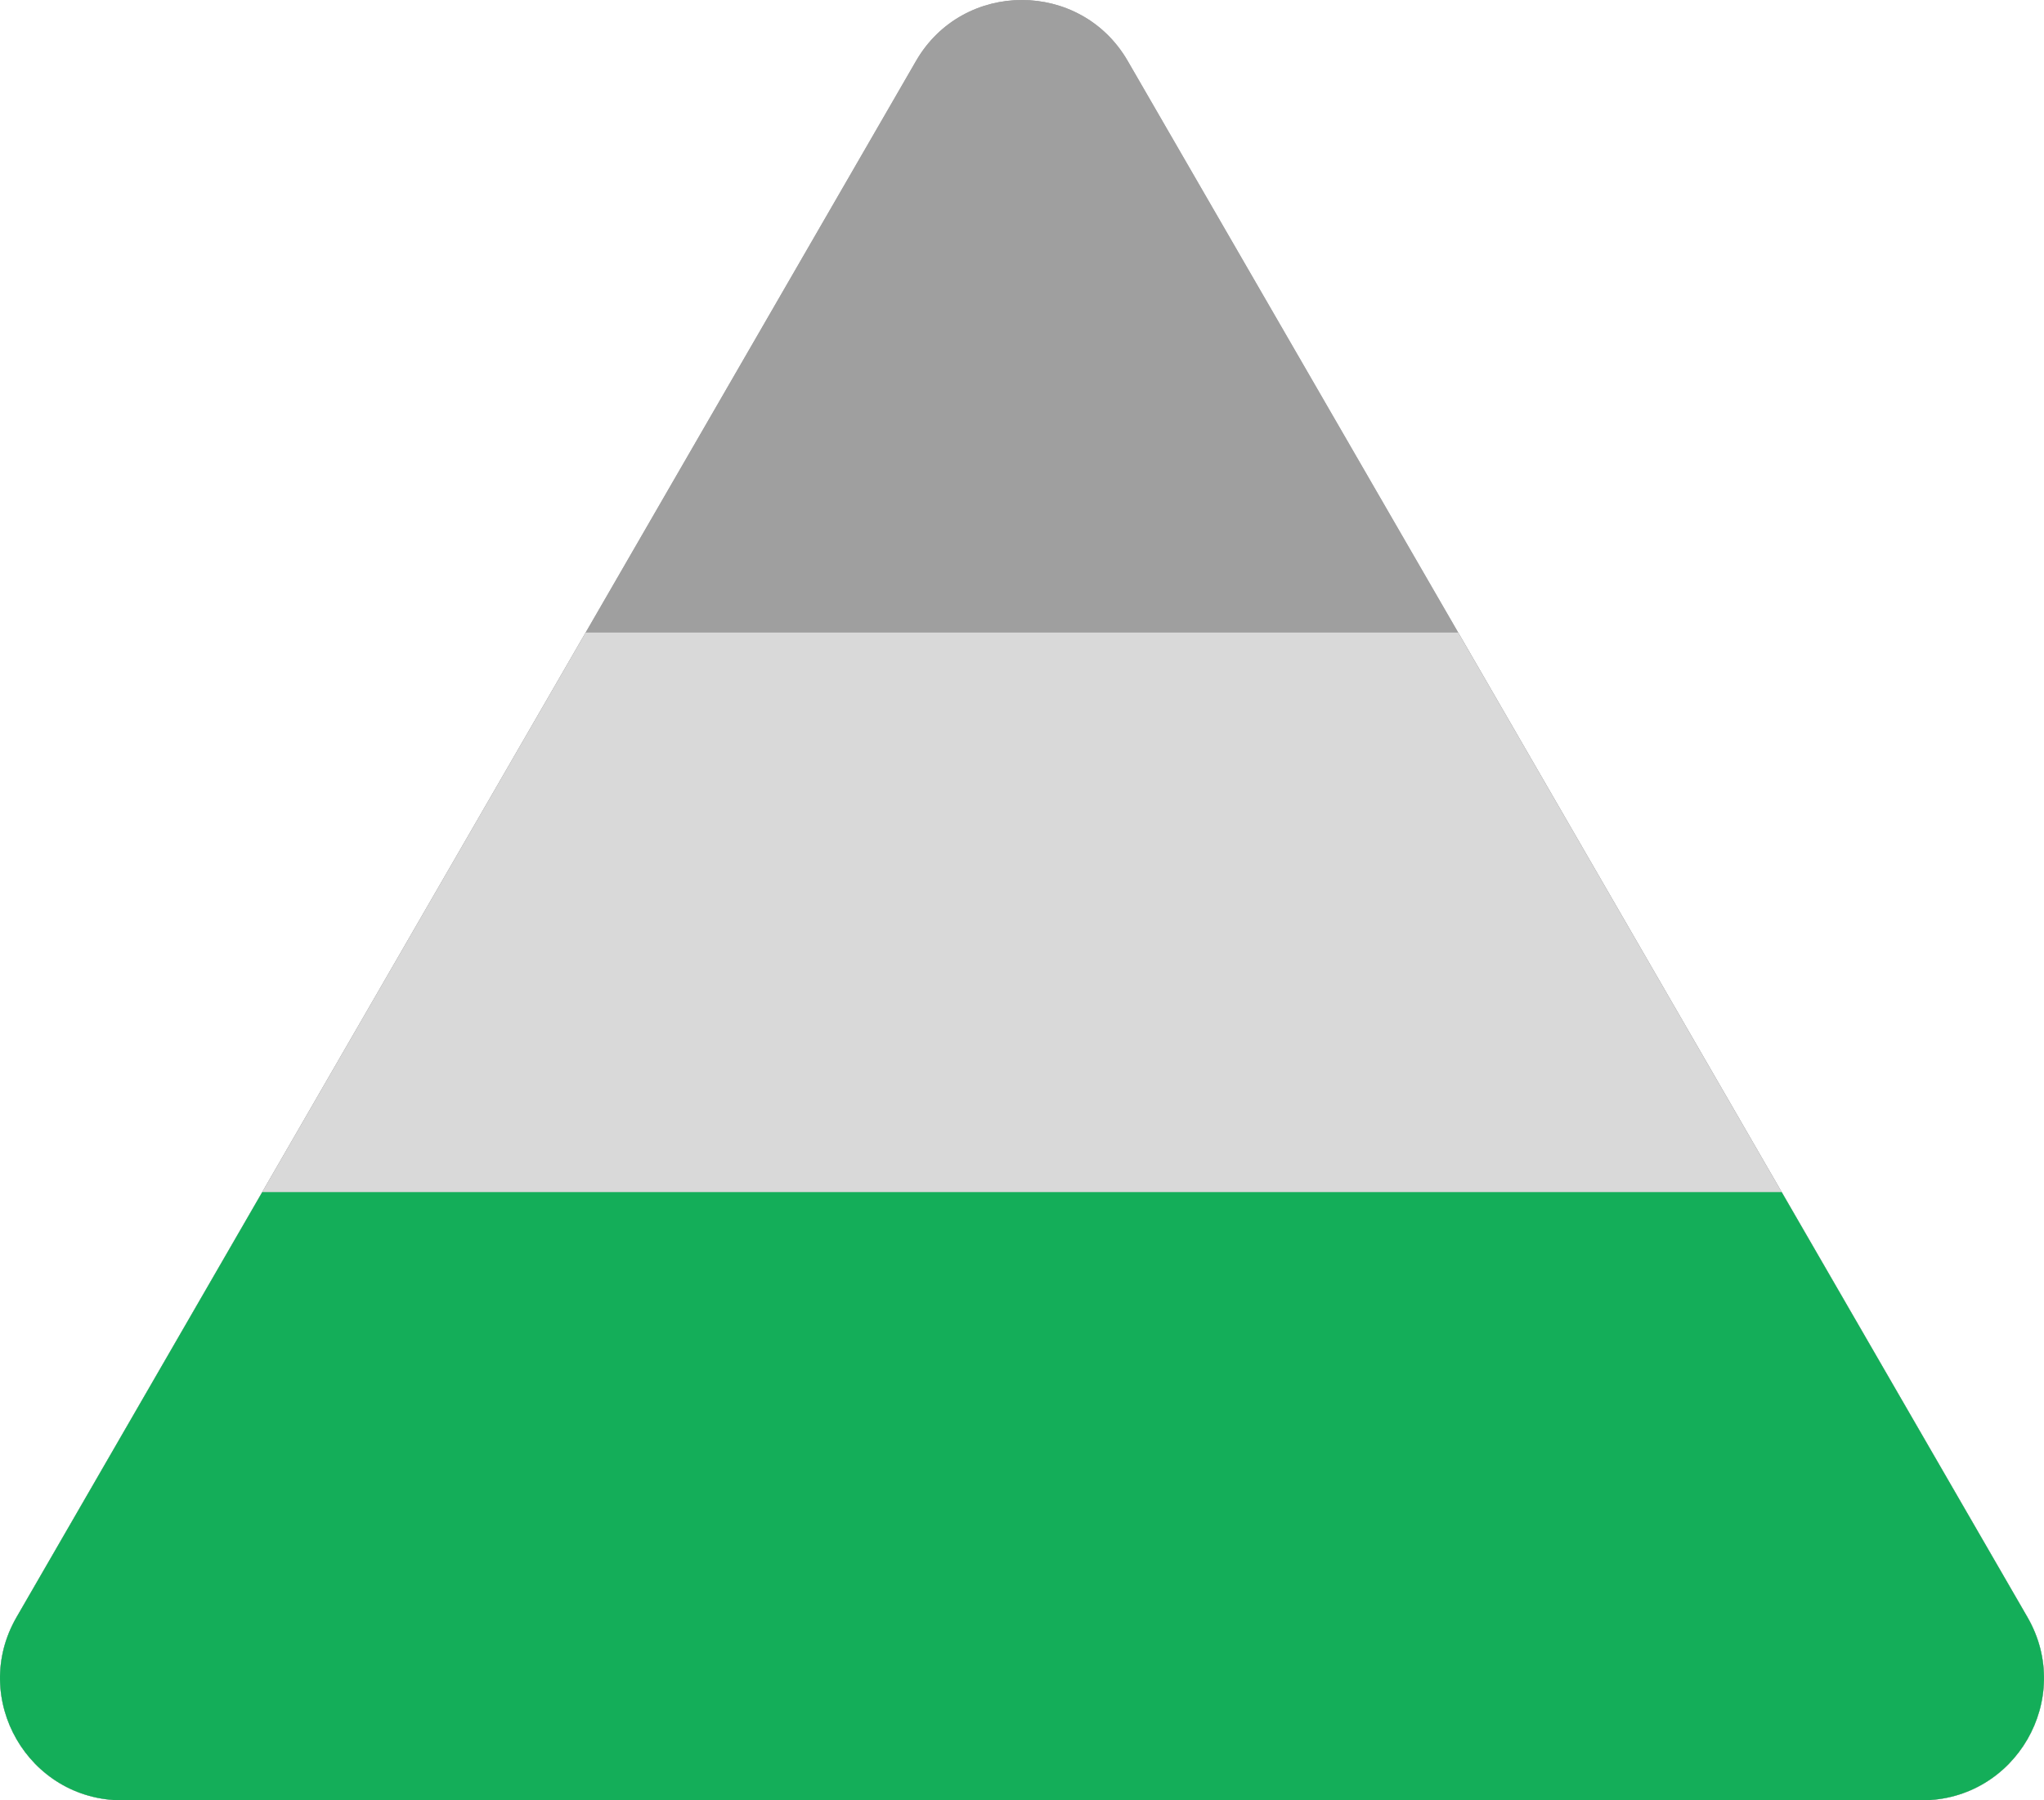 <svg width="84" height="74" viewBox="0 0 84 74" fill="none" xmlns="http://www.w3.org/2000/svg">
<path d="M37.645 2.506C39.574 -0.835 44.416 -0.835 46.345 2.506L83.321 66.474C85.25 69.816 82.839 74 78.972 74H5.028C1.161 74 -1.25 69.816 0.679 66.474L37.645 2.506Z" fill="#9F9F9F"/>
<path d="M37.645 2.506C39.574 -0.835 44.416 -0.835 46.345 2.506L83.321 66.474C85.25 69.816 82.839 74 78.972 74H5.028C1.161 74 -1.25 69.816 0.679 66.474L37.645 2.506Z" fill="#9F9F9F"/>
<path fill-rule="evenodd" clip-rule="evenodd" d="M24.068 26L0.679 66.474C-1.25 69.816 1.161 74 5.028 74H78.972C82.839 74 85.25 69.816 83.321 66.474L59.925 26H24.068Z" fill="#D9D9D9"/>
<path fill-rule="evenodd" clip-rule="evenodd" d="M10.777 49L0.679 66.474C-1.25 69.816 1.161 74 5.028 74H78.972C82.839 74 85.25 69.816 83.321 66.474L73.22 49H10.777Z" fill="#14AE59"/>
</svg>
